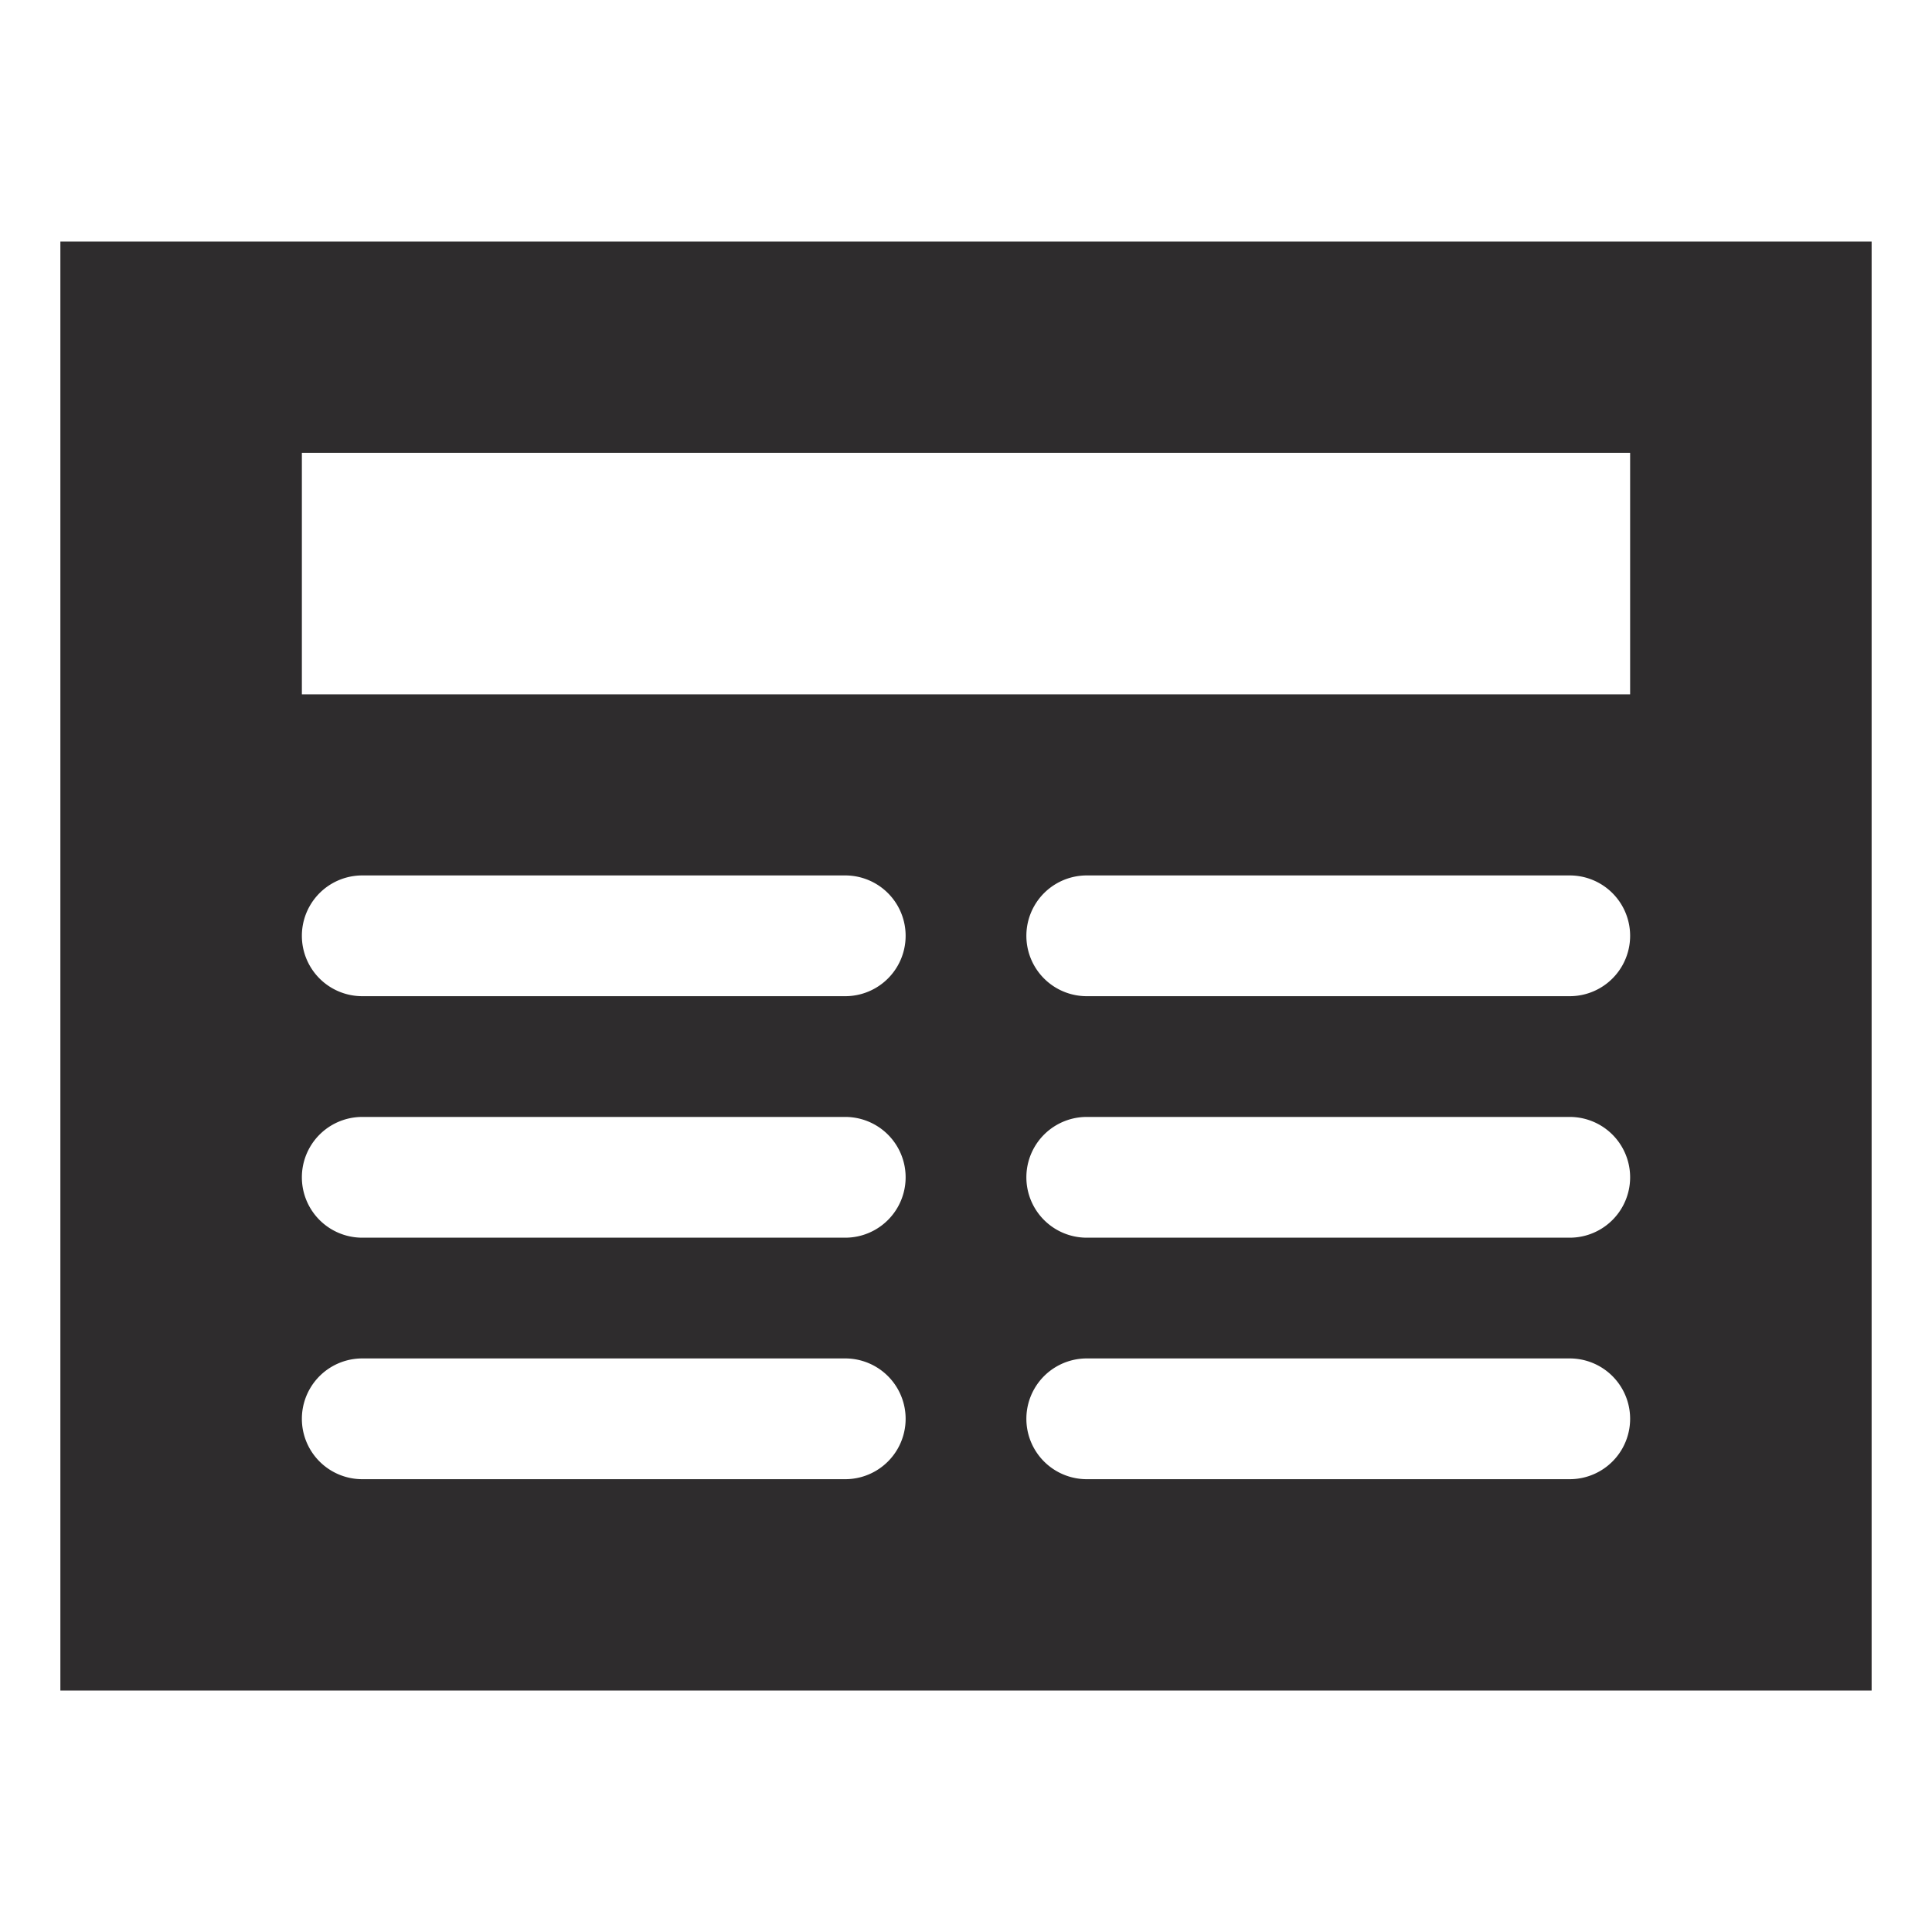 <svg viewBox="0 0 64 64" xmlns="http://www.w3.org/2000/svg"><path d="m2 8v48h60v-48zm26 41h-16a2 2 0 0 1 0-4h16a2 2 0 0 1 0 4zm0-8h-16a2 2 0 0 1 0-4h16a2 2 0 0 1 0 4zm0-8h-16a2 2 0 0 1 0-4h16a2 2 0 0 1 0 4zm24 16h-16a2 2 0 0 1 0-4h16a2 2 0 0 1 0 4zm0-8h-16a2 2 0 0 1 0-4h16a2 2 0 0 1 0 4zm0-8h-16a2 2 0 0 1 0-4h16a2 2 0 0 1 0 4zm2-10h-44v-8h44z" fill="#2e2c2d"/></svg>
